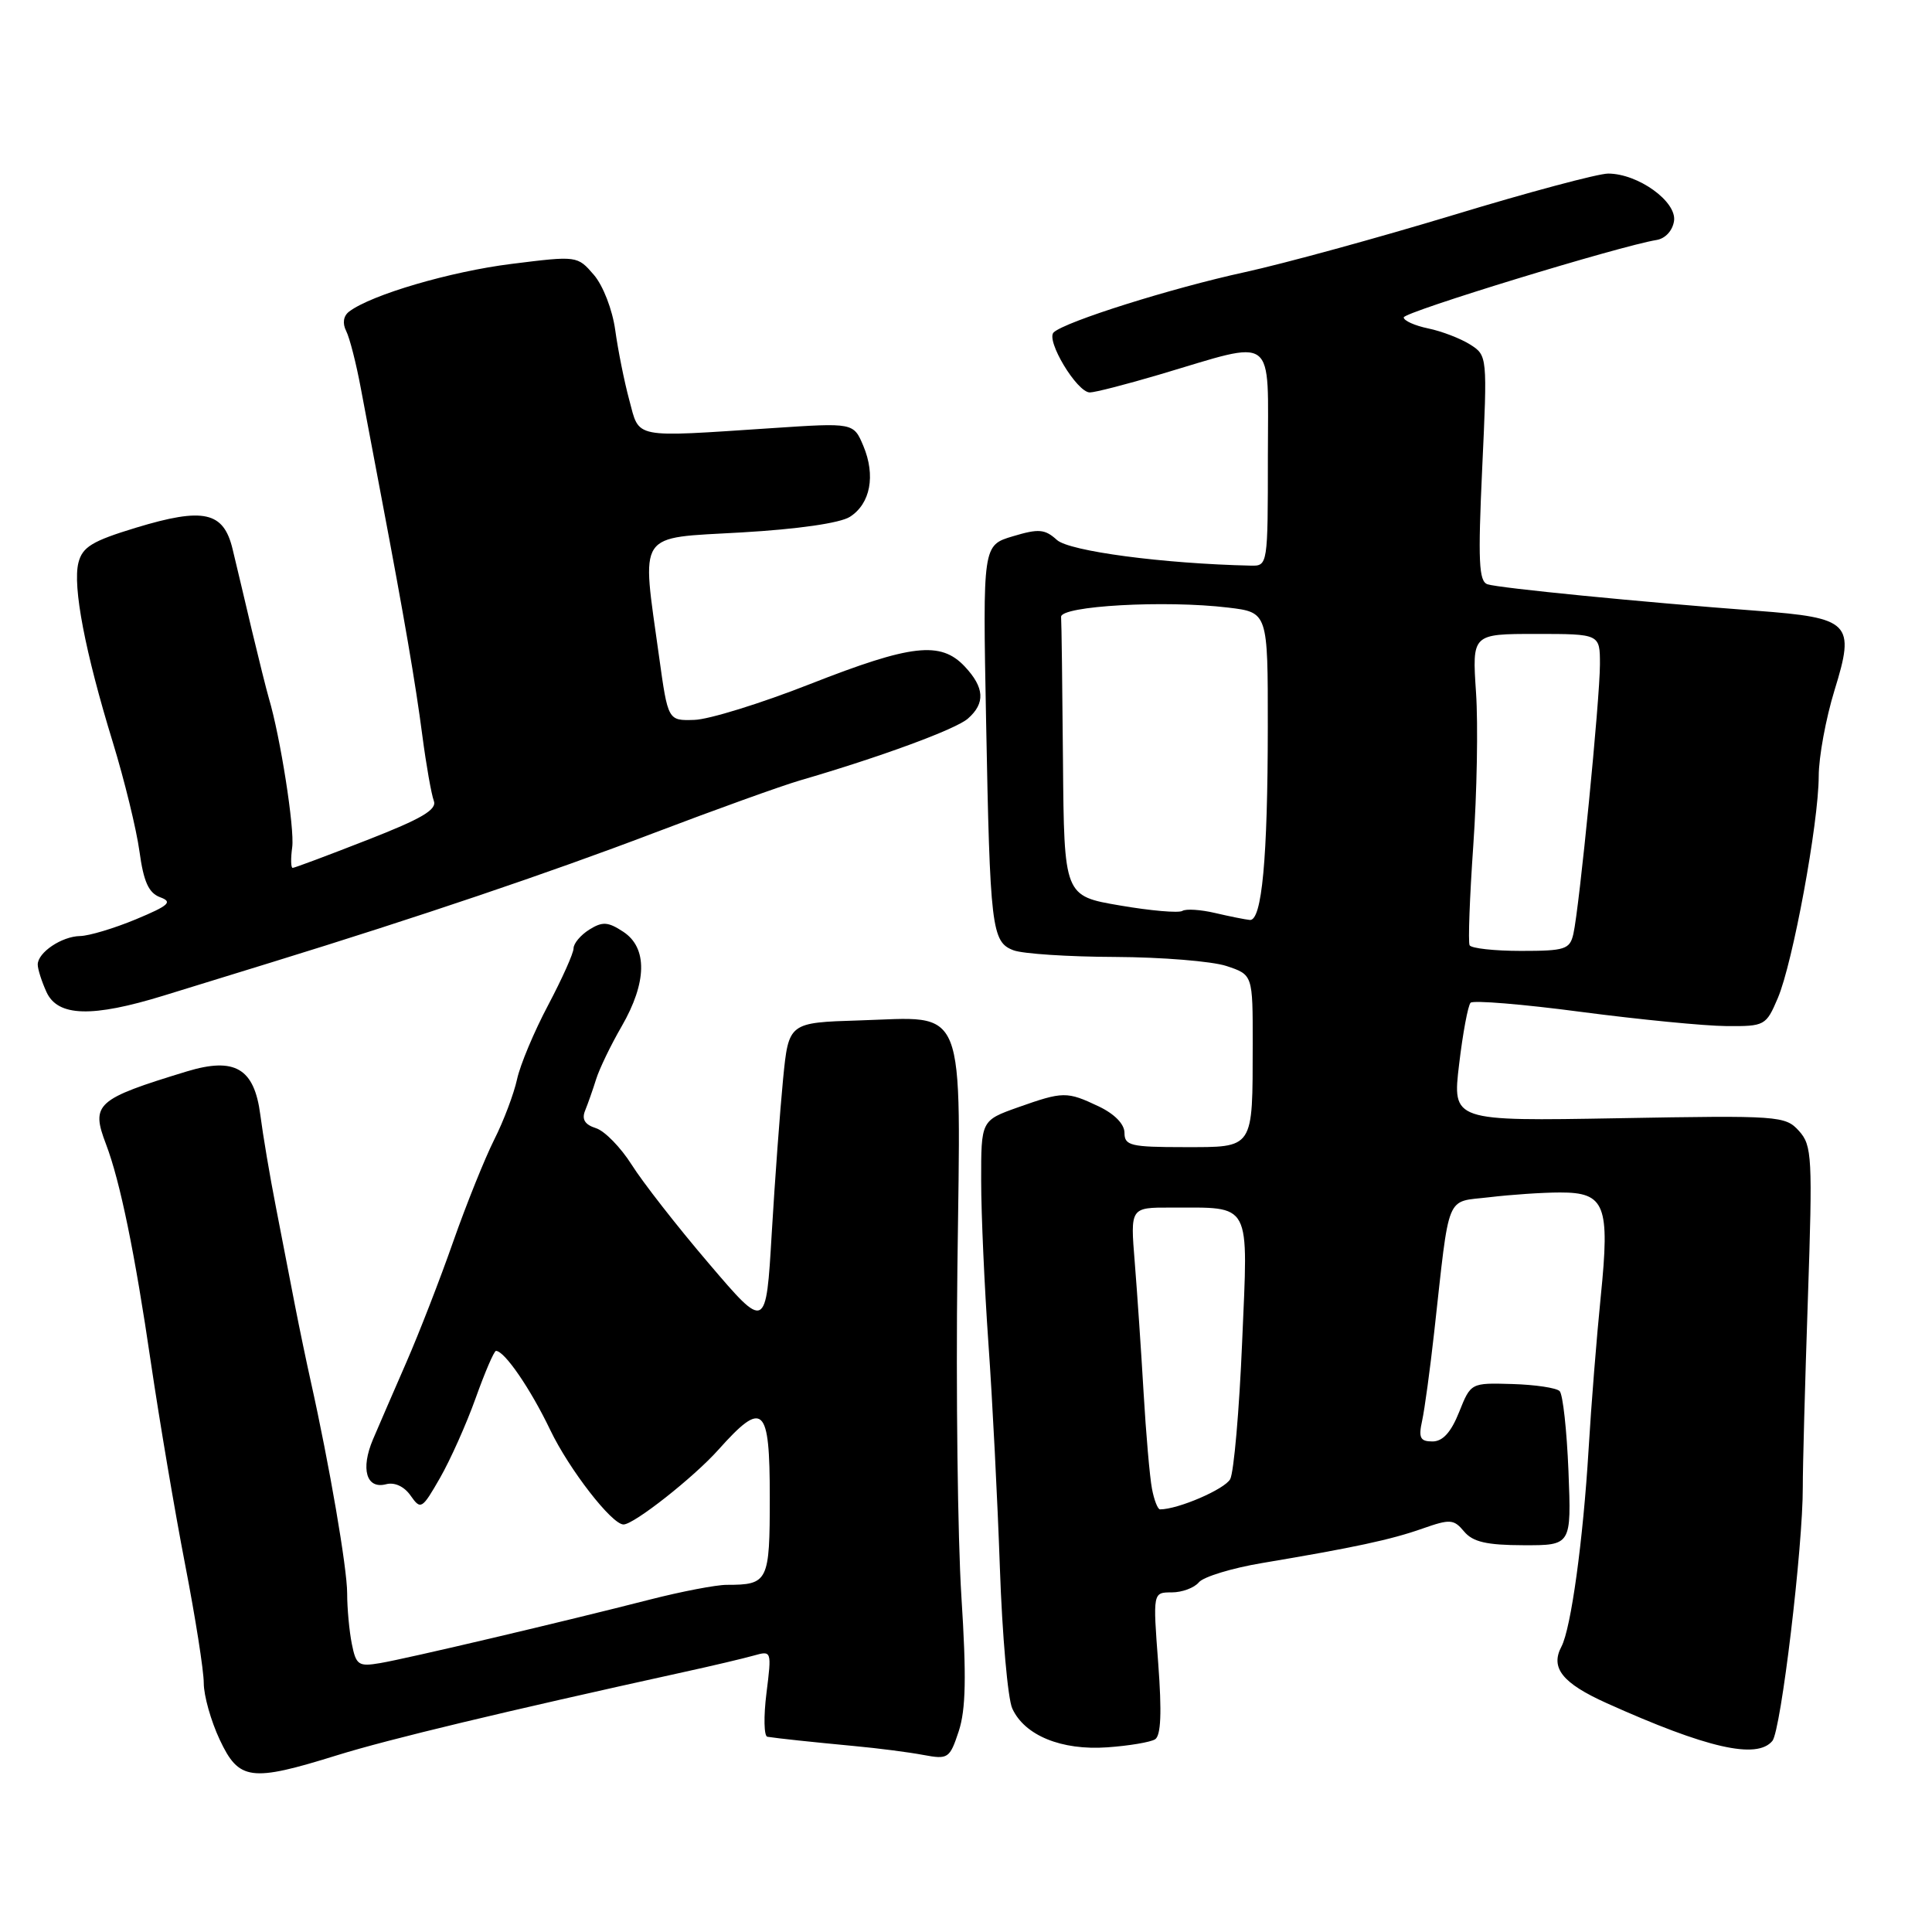 <?xml version="1.0" encoding="UTF-8" standalone="no"?>
<!DOCTYPE svg PUBLIC "-//W3C//DTD SVG 1.1//EN" "http://www.w3.org/Graphics/SVG/1.1/DTD/svg11.dtd" >
<svg xmlns="http://www.w3.org/2000/svg" xmlns:xlink="http://www.w3.org/1999/xlink" version="1.1" viewBox="0 0 256 256">
 <g >
 <path fill="currentColor"
d=" M 44.70 232.57 C 51.53 230.45 66.72 226.81 90.50 221.58 C 94.35 220.74 98.57 219.74 99.88 219.37 C 102.25 218.70 102.26 218.74 101.56 224.35 C 101.17 227.46 101.23 230.06 101.68 230.13 C 103.16 230.36 107.41 230.81 113.20 231.36 C 116.34 231.65 120.45 232.18 122.35 232.54 C 125.63 233.15 125.84 233.02 127.04 229.39 C 127.98 226.52 128.07 222.15 127.39 211.55 C 126.90 203.82 126.66 184.22 126.86 168.00 C 127.30 132.37 128.25 134.77 113.88 135.21 C 104.50 135.50 104.50 135.50 103.76 143.00 C 103.36 147.12 102.68 156.31 102.26 163.40 C 101.50 176.31 101.50 176.31 93.91 167.40 C 89.73 162.51 85.14 156.62 83.70 154.33 C 82.25 152.04 80.13 149.86 78.97 149.49 C 77.49 149.02 77.06 148.32 77.53 147.16 C 77.90 146.25 78.56 144.38 78.99 143.00 C 79.42 141.62 80.94 138.47 82.37 136.00 C 85.74 130.17 85.82 125.58 82.58 123.46 C 80.56 122.13 79.83 122.09 78.08 123.18 C 76.94 123.90 76.00 125.01 76.00 125.66 C 76.00 126.30 74.48 129.69 72.63 133.19 C 70.78 136.68 68.92 141.10 68.51 143.02 C 68.09 144.93 66.74 148.53 65.49 151.00 C 64.25 153.47 61.80 159.55 60.06 164.50 C 58.33 169.45 55.53 176.65 53.85 180.50 C 52.17 184.35 50.18 188.95 49.42 190.73 C 47.76 194.65 48.54 197.35 51.15 196.67 C 52.29 196.37 53.56 196.96 54.41 198.18 C 55.75 200.09 55.92 199.99 58.30 195.84 C 59.67 193.45 61.80 188.69 63.03 185.25 C 64.26 181.81 65.47 179.00 65.72 179.00 C 66.85 179.00 70.29 184.01 72.92 189.50 C 75.42 194.71 81.07 202.00 82.62 202.00 C 84.00 202.00 91.91 195.77 95.18 192.11 C 101.14 185.44 102.00 186.24 102.00 198.39 C 102.00 209.59 101.80 210.00 96.29 210.00 C 94.89 210.00 90.31 210.88 86.12 211.95 C 74.73 214.87 53.93 219.77 50.37 220.37 C 47.50 220.86 47.18 220.63 46.62 217.83 C 46.28 216.13 46.00 213.12 46.00 211.12 C 46.00 207.80 43.65 194.11 41.17 183.00 C 40.62 180.53 39.68 176.03 39.09 173.00 C 38.51 169.97 37.37 164.12 36.57 160.00 C 35.76 155.88 34.83 150.34 34.49 147.70 C 33.69 141.55 31.12 140.04 24.75 141.97 C 12.72 145.64 12.01 146.28 14.05 151.62 C 15.92 156.53 17.88 166.10 20.00 180.59 C 21.13 188.24 23.16 200.24 24.52 207.26 C 25.88 214.27 27.00 221.37 27.00 223.02 C 27.00 224.67 27.95 228.04 29.11 230.51 C 31.66 235.94 33.21 236.15 44.70 232.57 Z  M 153.05 230.47 C 153.83 229.99 153.96 226.93 153.47 220.39 C 152.76 211.00 152.76 211.00 155.26 211.00 C 156.63 211.00 158.25 210.40 158.86 209.66 C 159.48 208.93 163.24 207.78 167.24 207.11 C 179.39 205.07 184.32 204.02 188.50 202.54 C 192.15 201.26 192.63 201.29 194.00 202.93 C 195.15 204.31 196.98 204.74 201.86 204.75 C 208.22 204.77 208.22 204.77 207.83 194.93 C 207.61 189.53 207.09 184.75 206.66 184.33 C 206.24 183.90 203.42 183.48 200.39 183.39 C 194.89 183.23 194.89 183.23 193.34 187.11 C 192.27 189.79 191.17 191.00 189.81 191.00 C 188.18 191.00 187.94 190.52 188.44 188.25 C 188.77 186.74 189.49 181.45 190.04 176.50 C 192.13 157.73 191.47 159.34 197.34 158.64 C 200.18 158.30 204.40 158.01 206.71 158.01 C 212.69 158.00 213.34 159.64 212.11 171.77 C 211.57 177.12 210.84 186.22 210.50 192.00 C 209.77 204.14 208.17 215.76 206.90 218.18 C 205.40 221.00 207.02 223.03 212.88 225.67 C 226.19 231.66 232.79 233.16 234.85 230.68 C 235.99 229.31 238.91 204.91 238.88 197.00 C 238.87 194.53 239.17 183.37 239.55 172.21 C 240.19 153.26 240.11 151.78 238.37 149.85 C 236.56 147.85 235.74 147.79 214.47 148.17 C 192.44 148.56 192.44 148.56 193.34 141.03 C 193.83 136.89 194.52 133.21 194.86 132.87 C 195.21 132.52 201.80 133.06 209.50 134.08 C 217.20 135.09 225.86 135.94 228.74 135.96 C 233.85 136.00 234.01 135.91 235.57 132.25 C 237.56 127.59 240.97 109.09 240.99 102.86 C 240.99 100.30 241.94 95.18 243.08 91.47 C 245.85 82.52 245.21 81.87 232.78 80.93 C 217.45 79.78 198.59 77.92 197.10 77.42 C 195.95 77.03 195.83 74.36 196.40 62.03 C 197.09 47.20 197.08 47.10 194.80 45.65 C 193.53 44.85 191.04 43.89 189.25 43.52 C 187.46 43.15 186.00 42.49 186.00 42.06 C 186.00 41.35 214.67 32.58 219.50 31.80 C 220.67 31.61 221.63 30.56 221.82 29.27 C 222.18 26.69 217.05 23.01 213.09 23.00 C 211.76 23.00 202.52 25.47 192.55 28.50 C 182.58 31.52 170.17 34.92 164.96 36.06 C 155.19 38.19 141.16 42.61 139.62 44.04 C 138.53 45.06 142.70 52.00 144.41 52.00 C 145.09 52.00 149.21 50.94 153.57 49.65 C 169.34 44.98 168.00 43.97 168.00 60.52 C 168.00 74.88 167.98 75.00 165.75 74.95 C 154.11 74.69 141.71 73.04 140.05 71.55 C 138.45 70.10 137.64 70.03 134.21 71.06 C 130.22 72.25 130.22 72.25 130.66 95.38 C 131.18 123.04 131.39 124.82 134.30 125.92 C 135.51 126.38 141.57 126.78 147.76 126.80 C 153.95 126.83 160.59 127.37 162.51 128.00 C 166.00 129.16 166.00 129.16 165.99 138.33 C 165.97 152.39 166.23 152.00 156.88 152.00 C 149.83 152.00 149.00 151.80 149.00 150.11 C 149.00 148.95 147.69 147.61 145.60 146.61 C 141.36 144.60 140.88 144.61 134.88 146.73 C 130.00 148.47 130.00 148.47 130.01 156.48 C 130.01 160.89 130.45 170.57 130.97 178.00 C 131.50 185.43 132.18 198.82 132.49 207.76 C 132.80 216.71 133.54 225.09 134.13 226.38 C 135.76 229.96 140.65 231.96 146.72 231.53 C 149.59 231.33 152.44 230.85 153.05 230.47 Z  M 21.73 131.91 C 25.45 130.77 31.88 128.79 36.00 127.51 C 55.47 121.51 72.79 115.65 86.50 110.43 C 94.75 107.29 103.53 104.13 106.00 103.41 C 116.70 100.29 126.63 96.64 128.25 95.22 C 130.58 93.18 130.46 91.11 127.83 88.31 C 124.64 84.93 120.79 85.36 107.34 90.64 C 100.83 93.20 93.93 95.34 92.00 95.39 C 88.51 95.50 88.51 95.50 87.33 87.00 C 85.00 70.18 84.22 71.36 98.25 70.55 C 105.72 70.12 111.33 69.31 112.62 68.48 C 115.34 66.74 116.04 63.01 114.40 59.09 C 113.10 56.01 113.10 56.01 102.30 56.73 C 83.66 57.96 84.77 58.18 83.38 53.00 C 82.71 50.52 81.88 46.35 81.52 43.73 C 81.15 41.05 79.92 37.85 78.69 36.42 C 76.51 33.89 76.48 33.88 67.77 34.97 C 59.72 35.97 49.21 39.05 46.27 41.28 C 45.50 41.86 45.35 42.83 45.87 43.86 C 46.33 44.76 47.21 48.20 47.82 51.50 C 48.44 54.80 49.67 61.33 50.56 66.00 C 53.57 81.86 55.05 90.48 55.97 97.53 C 56.48 101.40 57.16 105.25 57.48 106.10 C 57.94 107.28 55.90 108.48 48.64 111.31 C 43.46 113.34 39.02 115.00 38.78 115.00 C 38.54 115.00 38.51 113.76 38.72 112.25 C 39.05 109.78 37.15 97.63 35.62 92.50 C 35.30 91.40 34.29 87.35 33.37 83.50 C 32.46 79.65 31.32 74.82 30.82 72.76 C 29.63 67.79 26.99 67.20 18.03 69.92 C 12.21 71.69 10.92 72.47 10.39 74.57 C 9.61 77.70 11.27 86.38 14.95 98.36 C 16.49 103.39 18.08 109.89 18.48 112.82 C 19.03 116.85 19.70 118.32 21.22 118.89 C 22.92 119.51 22.40 119.98 17.99 121.82 C 15.10 123.02 11.78 124.01 10.62 124.03 C 8.18 124.07 5.00 126.21 5.00 127.81 C 5.00 128.41 5.52 130.05 6.16 131.45 C 7.65 134.72 12.20 134.85 21.73 131.91 Z  M 152.64 197.25 C 152.35 195.74 151.85 190.00 151.53 184.50 C 151.21 179.00 150.68 171.24 150.36 167.25 C 149.77 160.00 149.77 160.00 155.13 160.01 C 165.97 160.04 165.39 158.94 164.59 177.82 C 164.21 186.90 163.49 195.08 163.01 195.99 C 162.29 197.33 156.10 200.00 153.71 200.00 C 153.41 200.00 152.92 198.76 152.64 197.25 Z  M 194.73 125.25 C 194.52 124.84 194.74 118.88 195.22 112.00 C 195.70 105.12 195.87 96.01 195.58 91.75 C 195.06 84.00 195.06 84.00 203.53 84.00 C 212.00 84.00 212.00 84.00 212.00 88.03 C 212.00 92.60 209.27 120.32 208.48 123.75 C 208.01 125.80 207.38 126.00 201.54 126.00 C 198.01 126.00 194.94 125.66 194.73 125.25 Z  M 161.02 120.98 C 159.11 120.53 157.15 120.40 156.67 120.70 C 156.19 121.00 152.46 120.68 148.40 119.98 C 141.00 118.72 141.00 118.72 140.85 100.86 C 140.77 91.04 140.66 82.44 140.60 81.75 C 140.48 80.28 154.40 79.50 162.75 80.51 C 168.00 81.14 168.00 81.14 167.99 96.32 C 167.98 113.73 167.21 122.04 165.61 121.90 C 165.00 121.84 162.94 121.43 161.02 120.98 Z "/>
</g>
</svg>